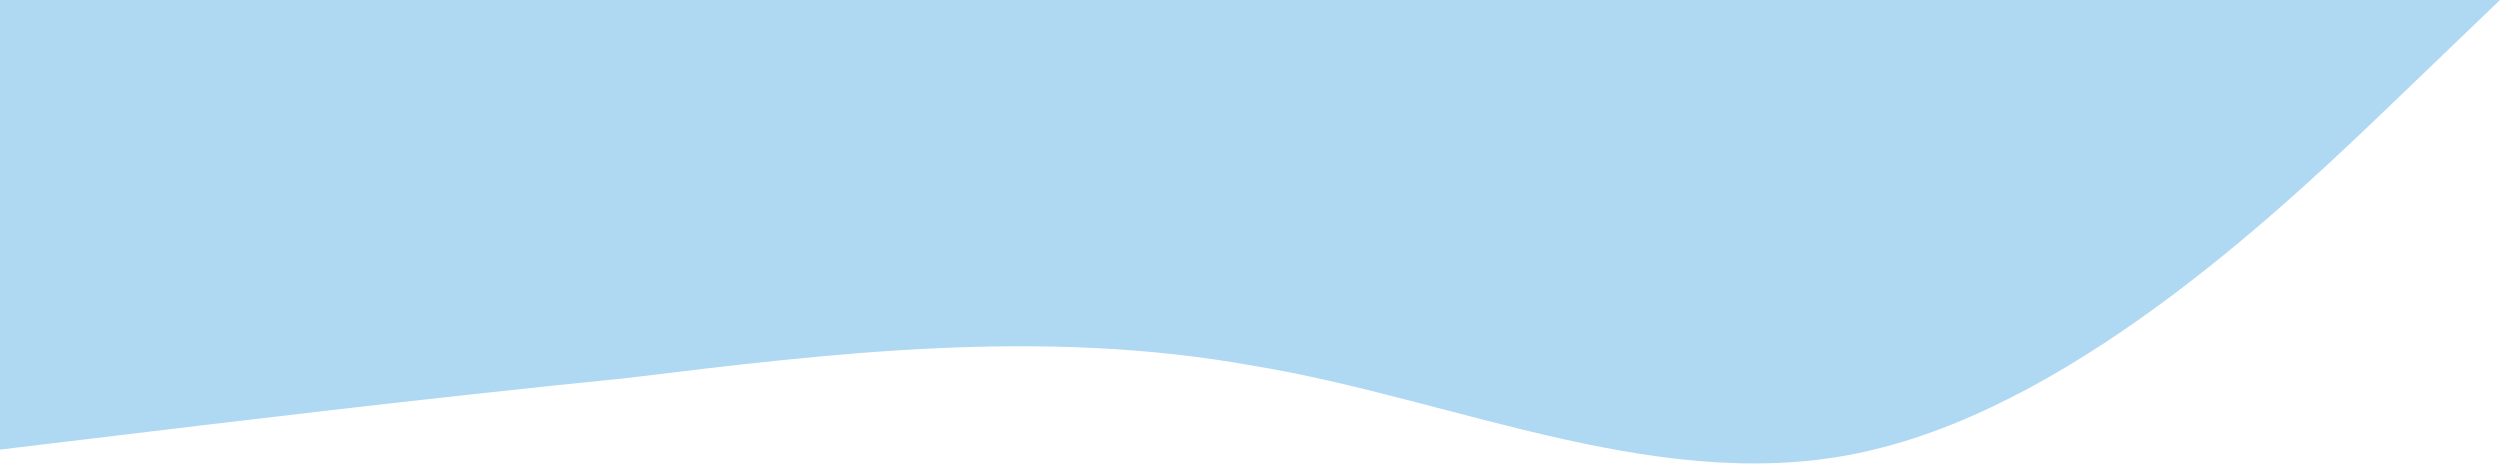 <svg width="595" height="111" viewBox="0 0 595 111" fill="none" xmlns="http://www.w3.org/2000/svg">
<path fill-rule="evenodd" clip-rule="evenodd" d="M0 107L25 104C50 101 99 95 149 90C198 84 248 78 298 87C347 95 397 119 446 107C496 95 545 48 570 24L595 0H570C545 0 496 0 446 0C397 0 347 0 298 0C248 0 198 0 149 0C99 0 50 0 25 0H0V107Z" fill="#8DC8EF" fill-opacity="0.7"/>
</svg>
